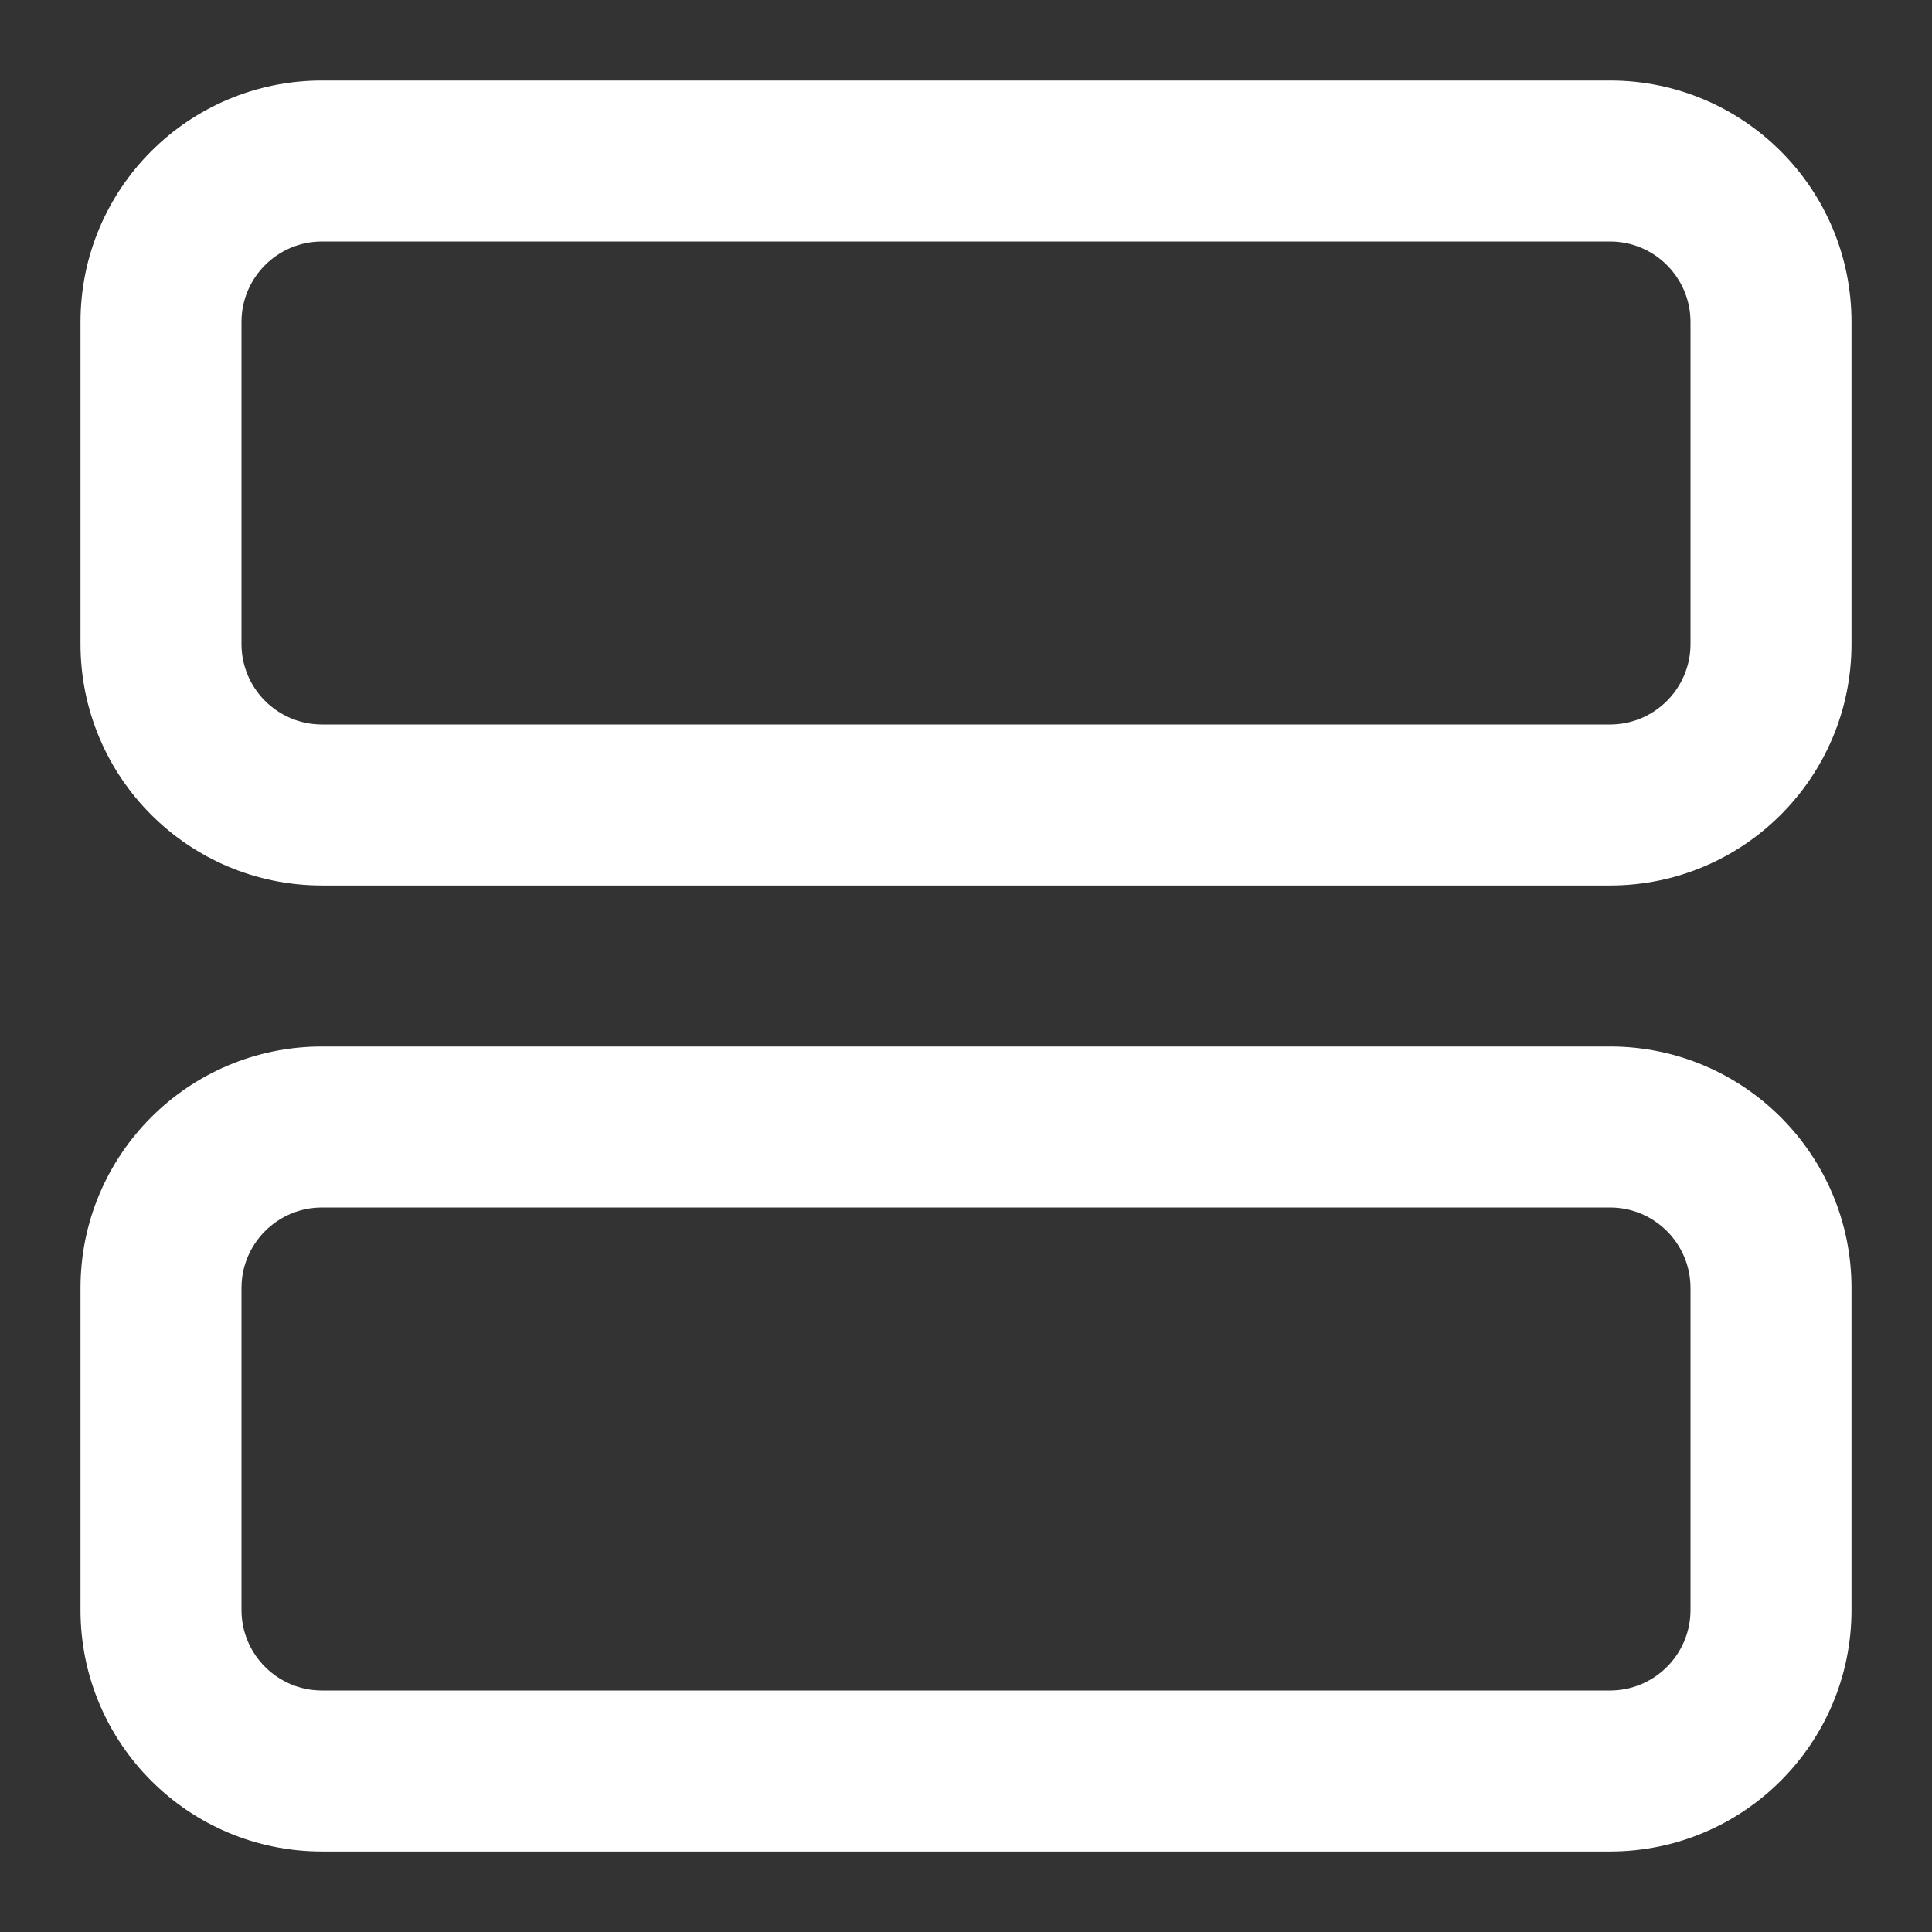 <?xml version="1.0" encoding="UTF-8" standalone="no"?>
<!-- Uploaded to: SVG Repo, www.svgrepo.com, Generator: SVG Repo Mixer Tools -->

<svg
   
   viewBox="0 0 24 24"
   fill="none"
   version="1.1"
   id="svg2"
   sodipodi:docname="view-rows-svgrepo-com.svg"
   inkscape:version="1.3.2 (091e20e, 2023-11-25, custom)"
   xmlns:inkscape="http://www.inkscape.org/namespaces/inkscape"
   xmlns:sodipodi="http://sodipodi.sourceforge.net/DTD/sodipodi-0.dtd"
   xmlns="http://www.w3.org/2000/svg"
   xmlns:svg="http://www.w3.org/2000/svg">
  <rect x="0" y="0" width="24" height="24" fill="#333333" stroke="none"/>
  <defs
     id="defs2" />
  <sodipodi:namedview
     id="namedview2"
     pagecolor="#ffffff"
     bordercolor="#000000"
     borderopacity="0.25"
     inkscape:showpageshadow="2"
     inkscape:pageopacity="0.0"
     inkscape:pagecheckerboard="0"
     inkscape:deskcolor="#d1d1d1"
     inkscape:zoom="1.01625"
     inkscape:cx="400"
     inkscape:cy="400"
     inkscape:window-width="1920"
     inkscape:window-height="1009"
     inkscape:window-x="-8"
     inkscape:window-y="-8"
     inkscape:window-maximized="1"
     inkscape:current-layer="svg2" />
  <path
     fill-rule="evenodd"
     clip-rule="evenodd"
     d="M 23,4 C 23,2.343 21.657,1 20,1 H 4 C 2.343,1 1,2.343 1,4 v 4 c 0,1.657 1.343,3 3,3 h 16 c 1.657,0 3,-1.343 3,-3 z M 21,4 C 21,3.448 20.552,3 20,3 H 4 C 3.448,3 3,3.448 3,4 v 4 c 0,0.552 0.448,1 1,1 h 16 c 0.552,0 1,-0.448 1,-1 z"
     fill="#0F0F0F"
     id="path1"
     style="fill:#ffffff" />
  <path
     fill-rule="evenodd"
     clip-rule="evenodd"
     d="m 23,16 c 0,-1.657 -1.343,-3 -3,-3 H 4 c -1.657,0 -3,1.343 -3,3 v 4 c 0,1.657 1.343,3 3,3 h 16 c 1.657,0 3,-1.343 3,-3 z m -2,0 c 0,-0.552 -0.448,-1 -1,-1 H 4 c -0.552,0 -1,0.448 -1,1 v 4 c 0,0.552 0.448,1 1,1 h 16 c 0.552,0 1,-0.448 1,-1 z"
     fill="#0F0F0F"
     id="path2"
     style="fill:#ffffff" />
</svg>
